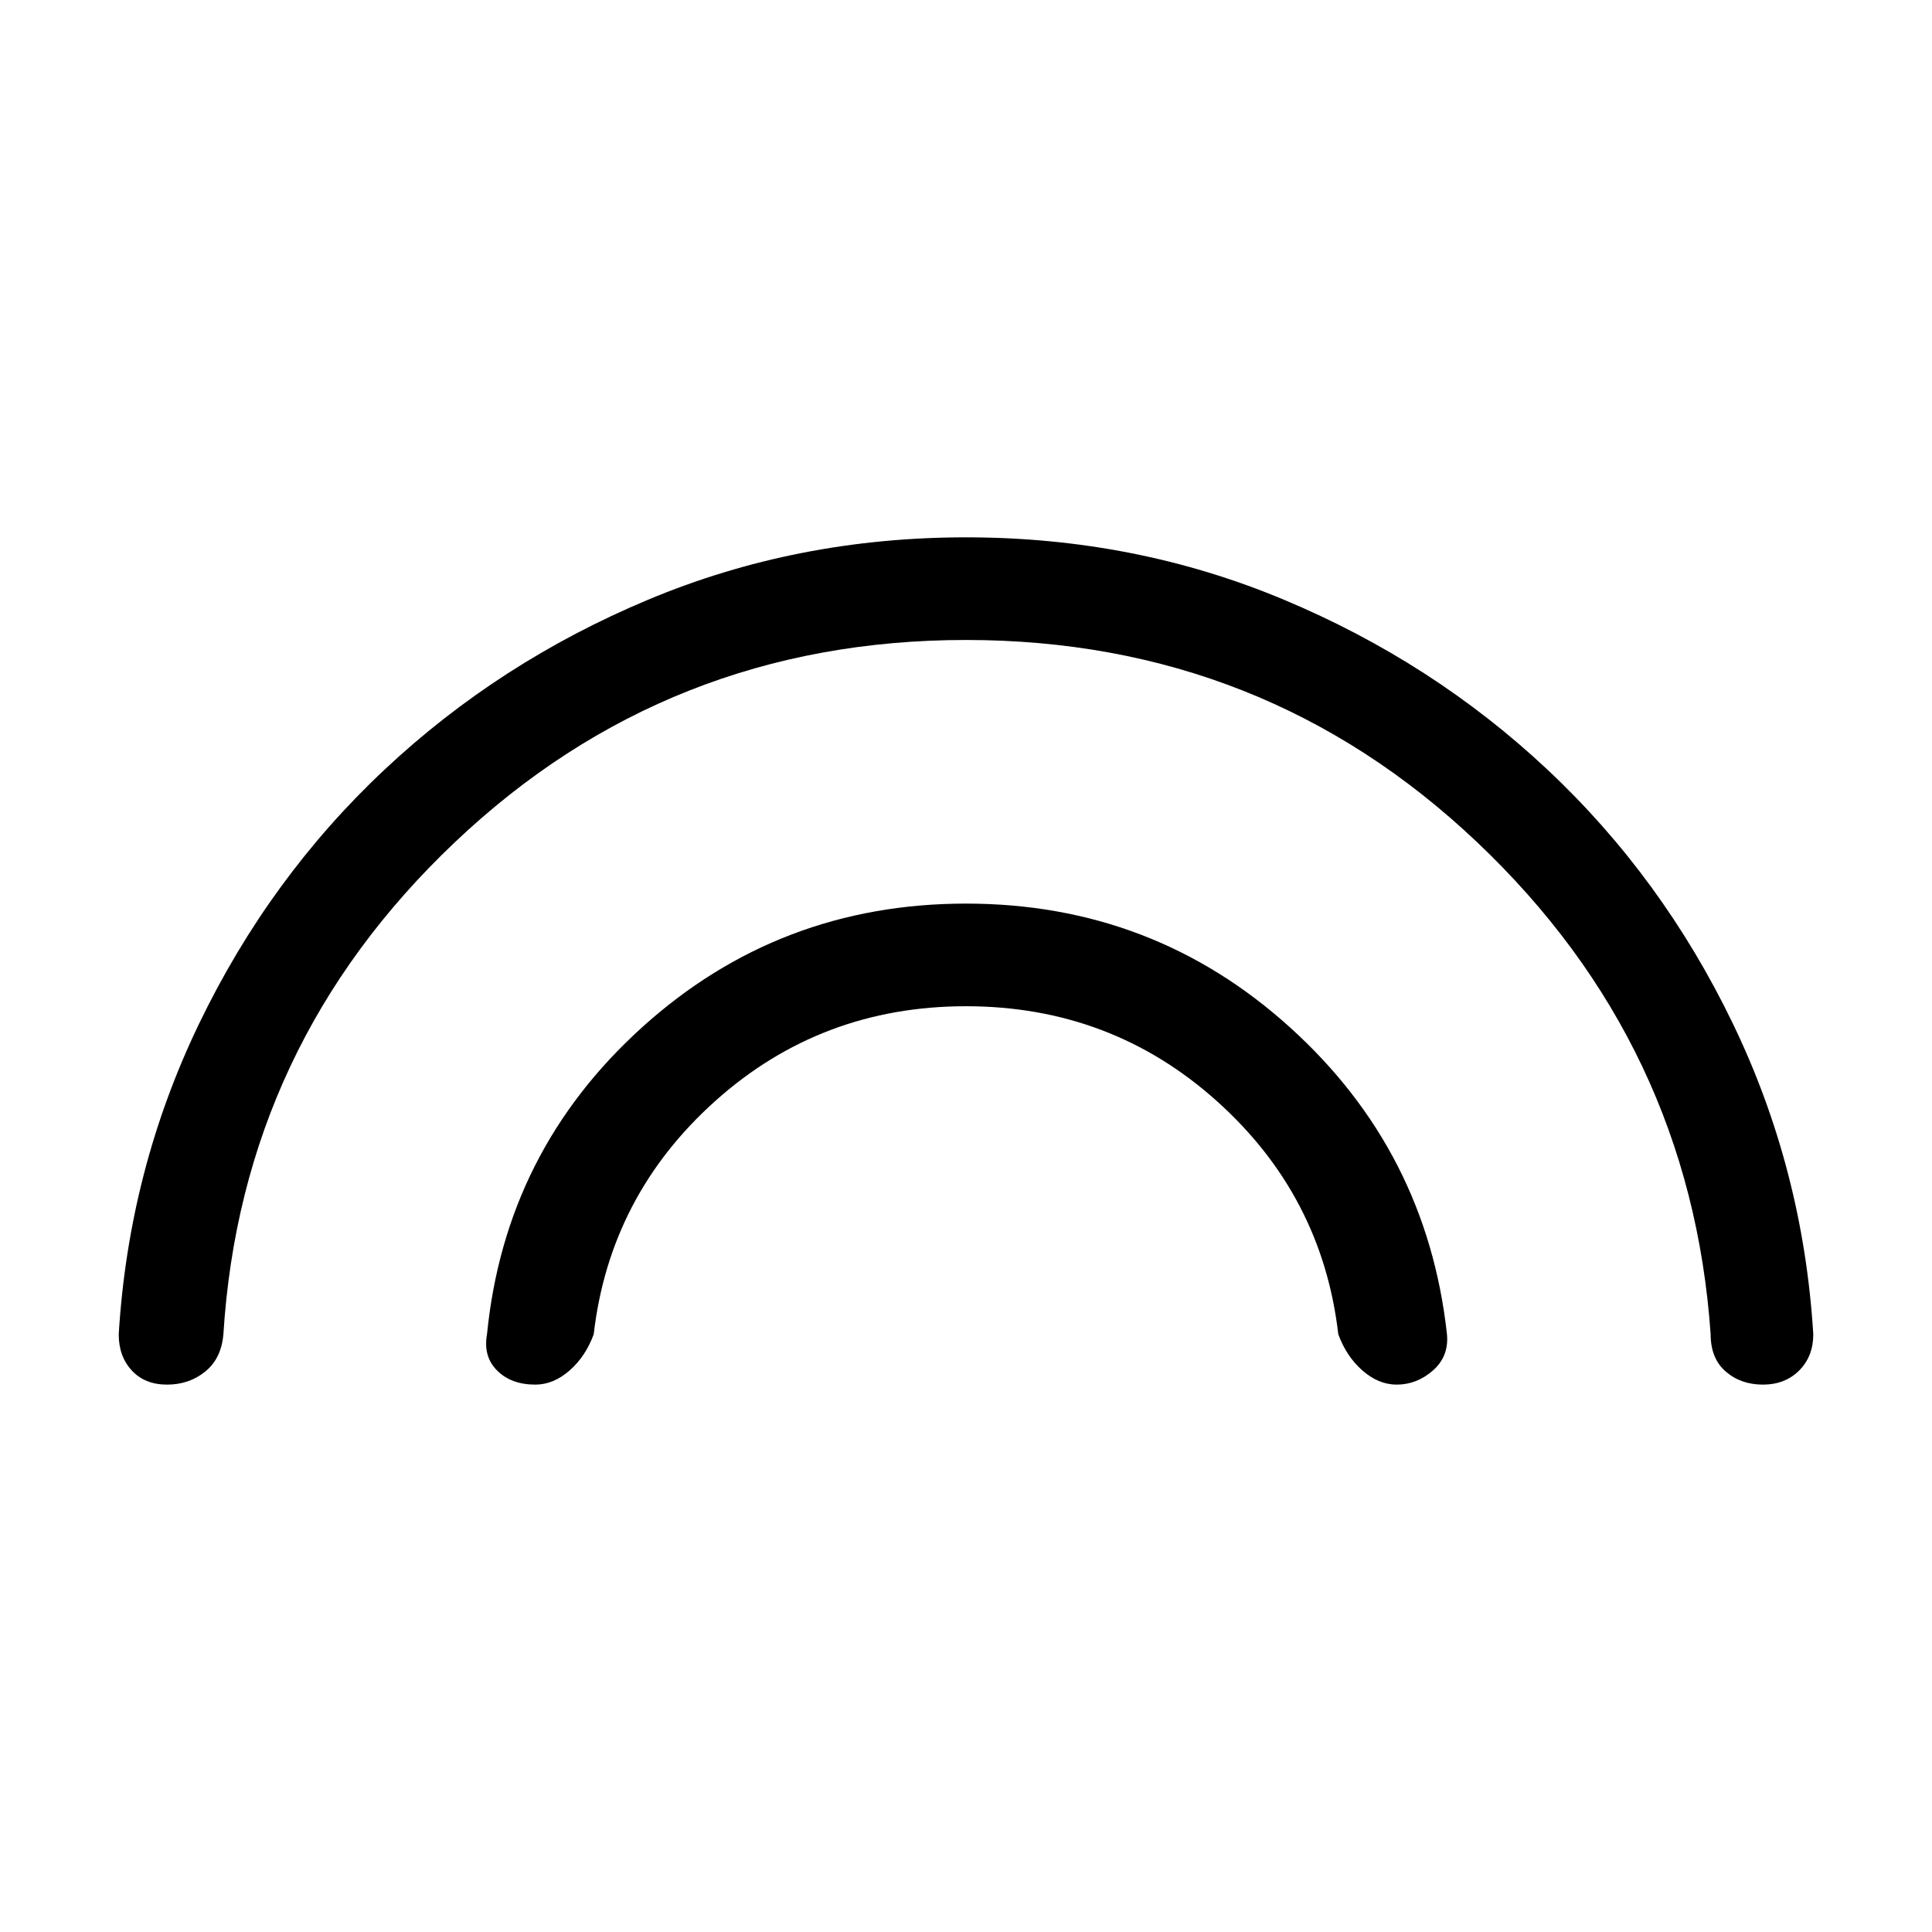 <svg xmlns="http://www.w3.org/2000/svg" height="40" width="40"><path d="M11.083 28.667q-.5 0-.791-.292-.292-.292-.209-.75.375-3.792 3.209-6.354 2.833-2.563 6.708-2.563t6.708 2.563q2.834 2.562 3.25 6.354.042.458-.291.75-.334.292-.75.292-.375 0-.709-.292-.333-.292-.5-.75-.333-2.875-2.52-4.833Q23 20.833 20 20.833q-3 0-5.188 1.959-2.187 1.958-2.52 4.833-.167.458-.5.75-.334.292-.709.292Zm-7.625 0q-.458 0-.729-.292-.271-.292-.271-.75.209-3.417 1.667-6.437 1.458-3.021 3.833-5.25 2.375-2.23 5.459-3.521Q16.5 11.125 20 11.125t6.583 1.292q3.084 1.291 5.459 3.521 2.375 2.229 3.833 5.25 1.458 3.02 1.667 6.437 0 .458-.292.75t-.75.292q-.458 0-.771-.271-.312-.271-.312-.771-.417-6-4.834-10.187Q26.167 13.25 20 13.25T9.417 17.438Q5 21.625 4.625 27.625q-.042.5-.375.771t-.792.271Z"/></svg>